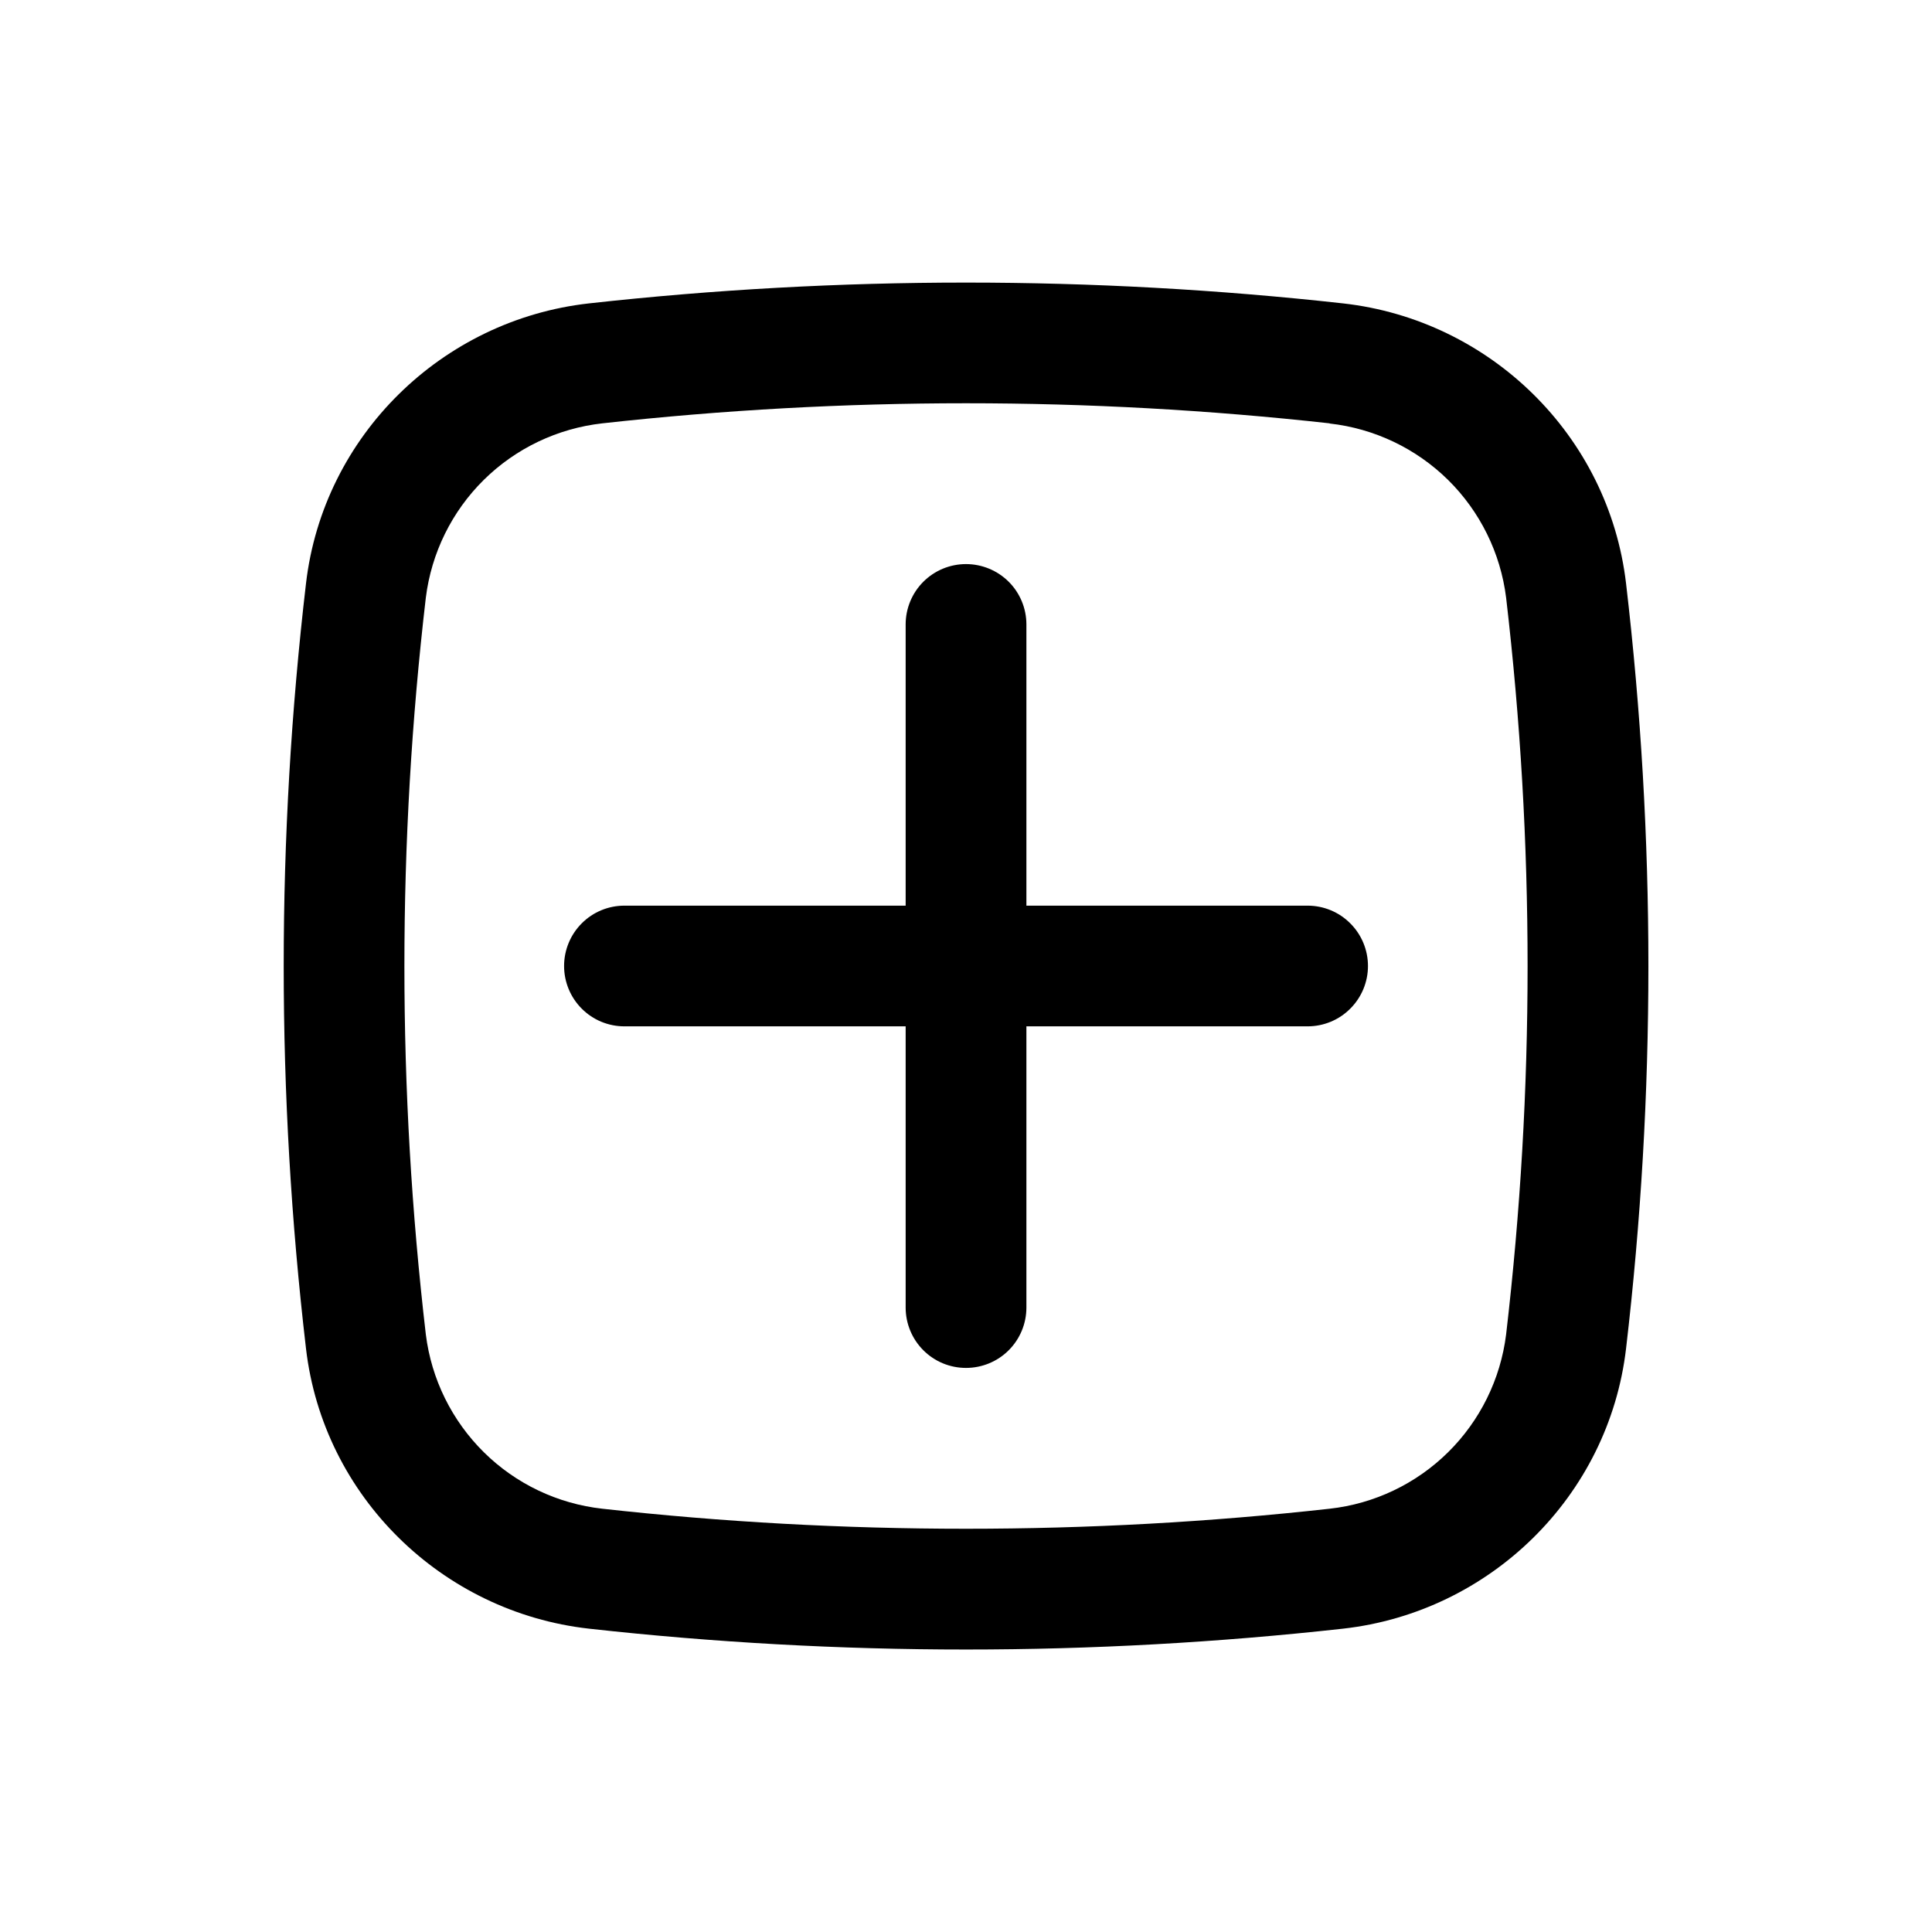 <svg width="34" height="34" viewBox="0 0 34 34" fill="none" xmlns="http://www.w3.org/2000/svg">
<path d="M9.927 17C9.927 16.718 10.039 16.448 10.238 16.249C10.437 16.049 10.707 15.938 10.989 15.938H15.938V10.989C15.938 10.707 16.05 10.437 16.249 10.238C16.448 10.039 16.718 9.927 17 9.927C17.282 9.927 17.552 10.039 17.752 10.238C17.951 10.437 18.063 10.707 18.063 10.989V15.938H23.011C23.293 15.938 23.563 16.049 23.762 16.249C23.962 16.448 24.074 16.718 24.074 17C24.074 17.282 23.962 17.552 23.762 17.751C23.563 17.951 23.293 18.062 23.011 18.062H18.063V23.011C18.063 23.293 17.951 23.563 17.752 23.762C17.552 23.962 17.282 24.073 17 24.073C16.718 24.073 16.448 23.962 16.249 23.762C16.05 23.563 15.938 23.293 15.938 23.011V18.062H10.989C10.707 18.062 10.437 17.951 10.238 17.751C10.039 17.552 9.927 17.282 9.927 17Z" fill="black"/>
<path fill-rule="evenodd" clip-rule="evenodd" d="M10.366 5.339C14.775 4.851 19.225 4.851 23.634 5.339C26.223 5.628 28.312 7.667 28.616 10.269C29.14 14.742 29.14 19.26 28.616 23.732C28.311 26.334 26.221 28.372 23.634 28.662C19.225 29.151 14.775 29.151 10.366 28.662C7.778 28.372 5.688 26.334 5.385 23.732C4.862 19.26 4.862 14.742 5.385 10.269C5.688 7.667 7.779 5.628 10.366 5.339ZM23.399 7.45C19.146 6.979 14.854 6.979 10.601 7.45C9.814 7.538 9.079 7.888 8.515 8.444C7.951 9.001 7.592 9.731 7.494 10.517C6.991 14.825 6.991 19.177 7.494 23.485C7.592 24.271 7.952 25.001 8.516 25.558C9.079 26.114 9.814 26.464 10.601 26.551C14.819 27.021 19.182 27.021 23.399 26.551C24.186 26.464 24.921 26.113 25.484 25.557C26.047 25.001 26.407 24.271 26.505 23.485C27.009 19.177 27.009 14.825 26.505 10.517C26.407 9.732 26.047 9.002 25.484 8.446C24.92 7.891 24.186 7.541 23.399 7.453V7.45Z" fill="black"/>
</svg>
